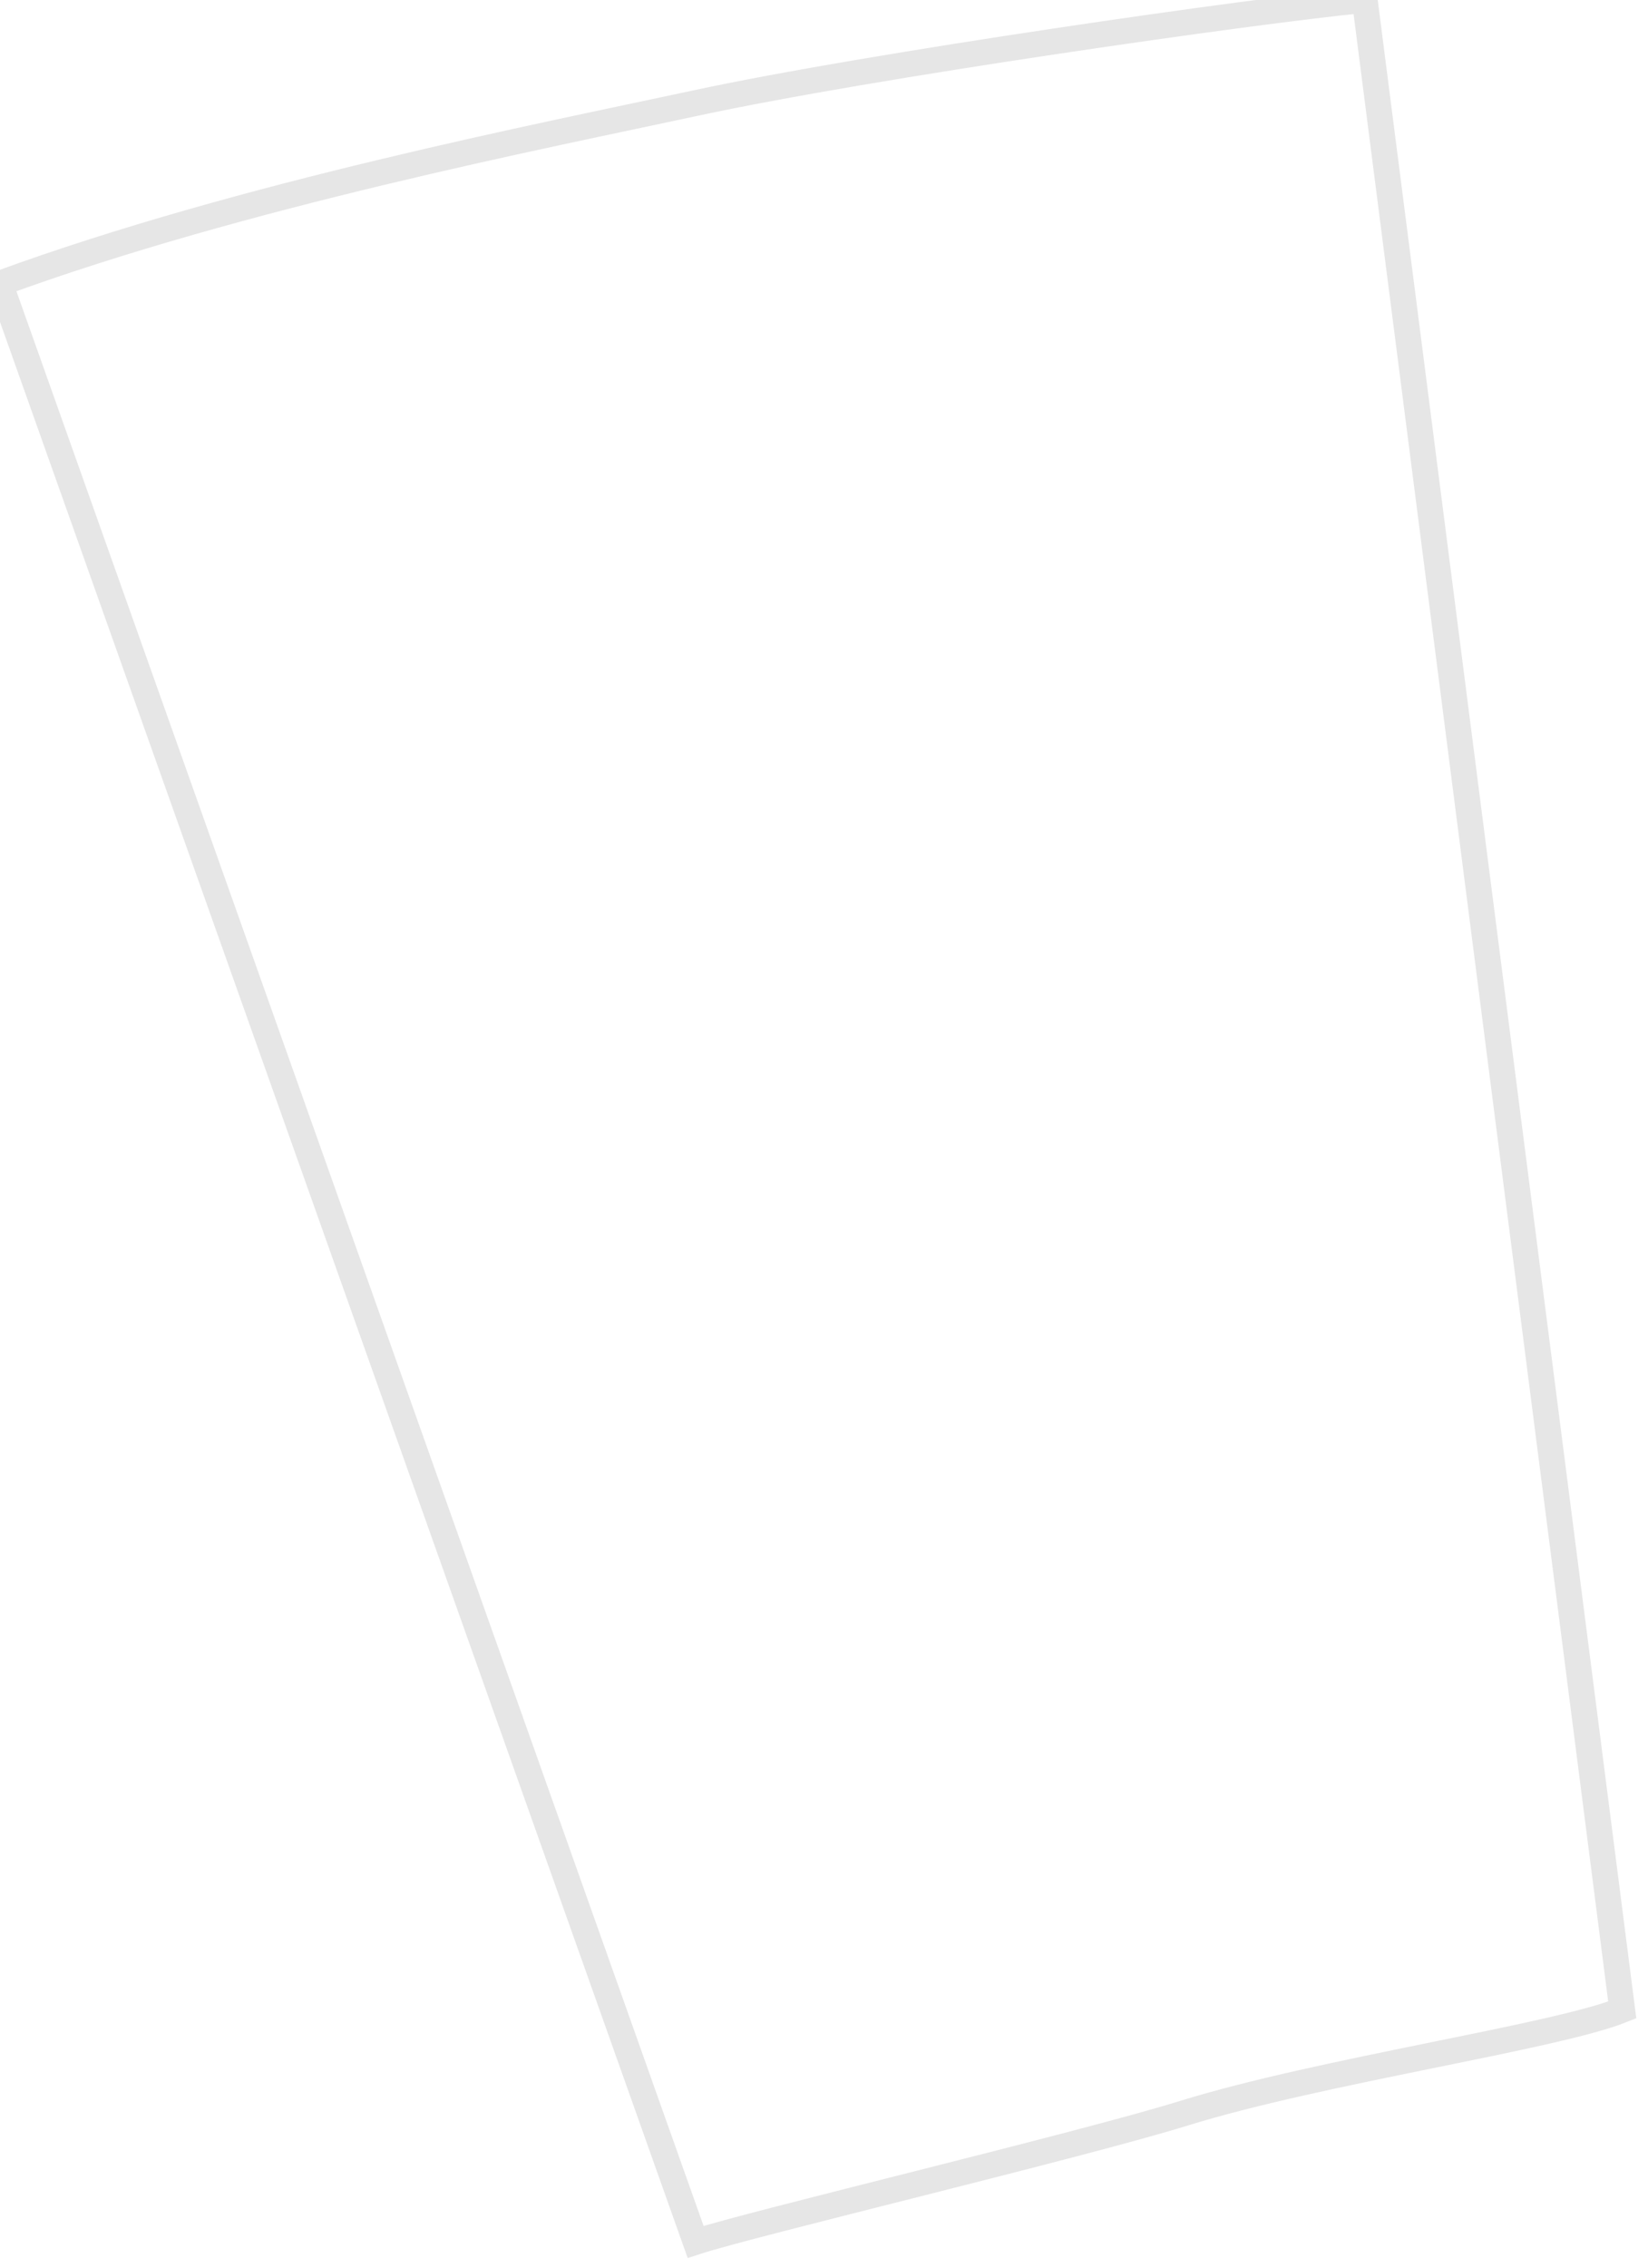 <svg width="32" height="44" viewBox="0 0 32 44" fill="none" xmlns="http://www.w3.org/2000/svg">
<path d="M26.5 1.77874e-07C24.374 0.204 16.909 1.268 13.507 2C10.534 2.64 4.72 3.775 1.87959e-05 5.5L13.507 43.5C14.569 43.15 20.966 41.63 23 41C25.651 40.179 30.187 39.526 31.5 39L26.5 1.77874e-07Z" fill="white" fill-opacity="0" stroke="black" stroke-opacity="0.1" stroke-width="0.5"/>
</svg>
